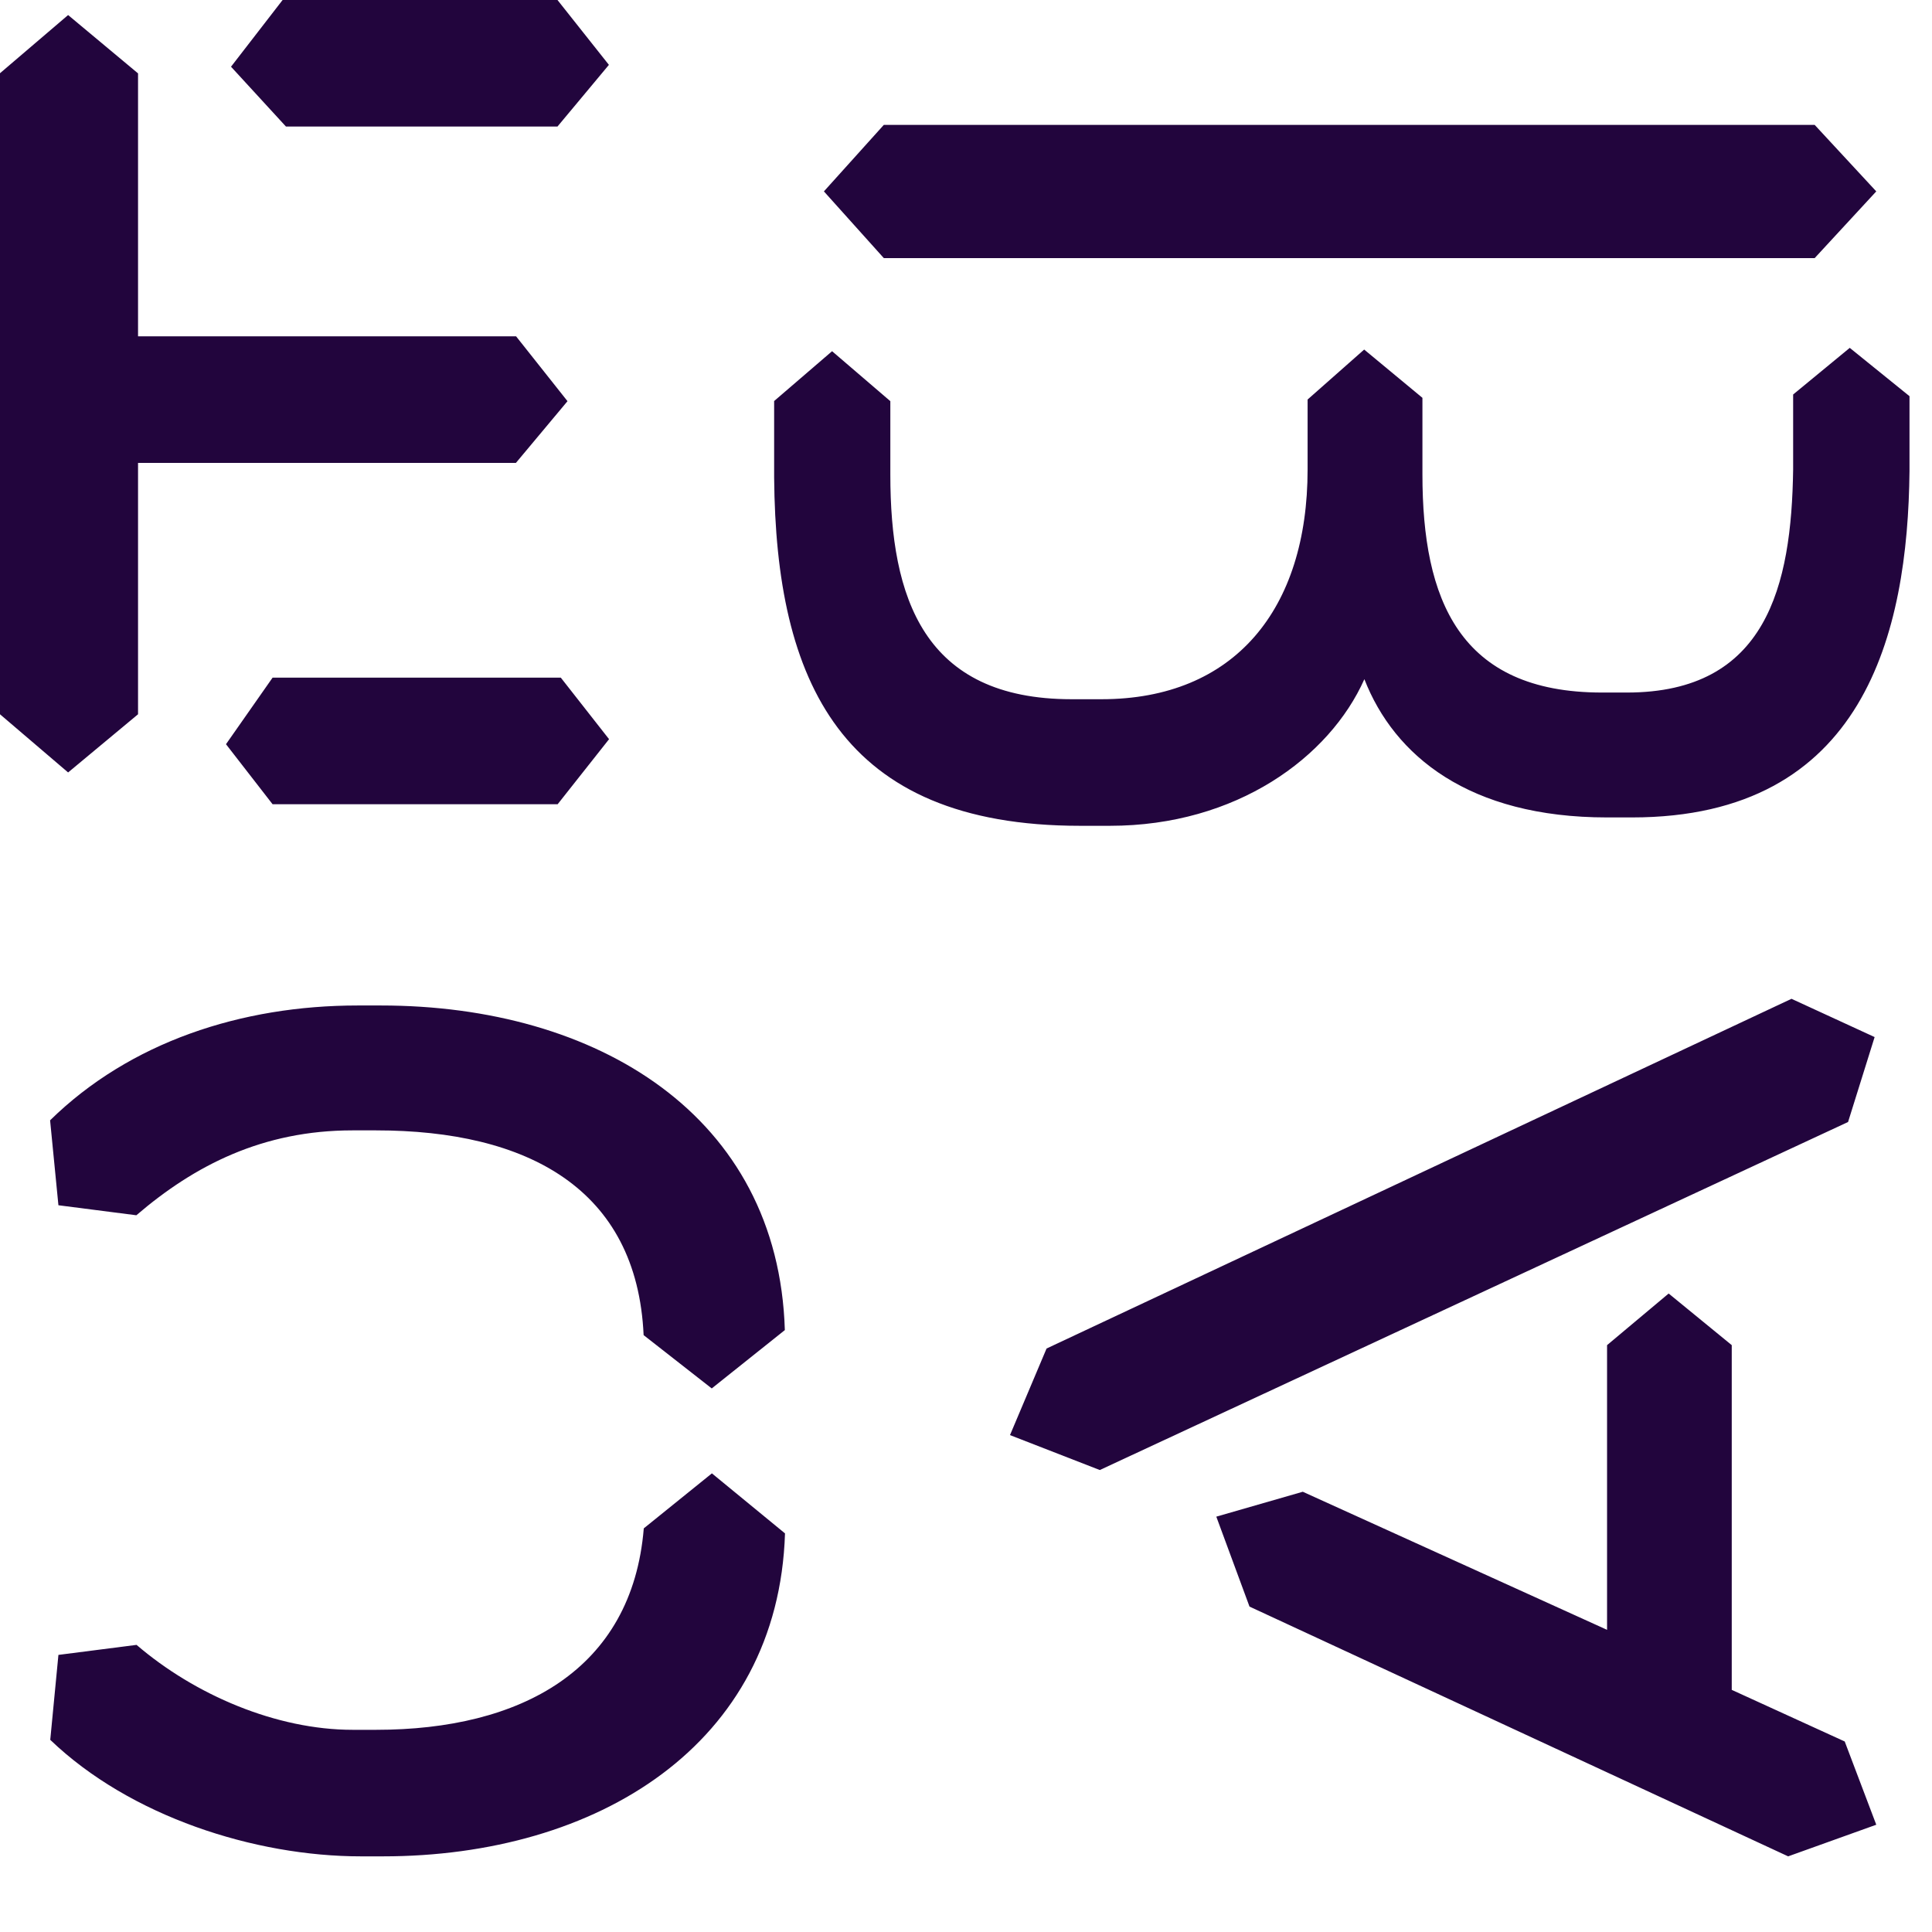 <?xml version="1.0" encoding="UTF-8" standalone="no"?>
<!DOCTYPE svg PUBLIC "-//W3C//DTD SVG 1.1//EN" "http://www.w3.org/Graphics/SVG/1.1/DTD/svg11.dtd">
<svg width="100%" height="100%" viewBox="0 0 40 40" version="1.1" xmlns="http://www.w3.org/2000/svg" xmlns:xlink="http://www.w3.org/1999/xlink" xml:space="preserve" xmlns:serif="http://www.serif.com/" style="fill-rule:evenodd;clip-rule:evenodd;stroke-linejoin:round;stroke-miterlimit:2;">
    <g transform="matrix(0.833,0,0,0.833,0,0)">
        <path d="M1.693,0.374L3.431,1.824L3.431,8.359L12.827,8.359L14.105,9.971L12.823,11.505L3.431,11.505L3.431,17.753L1.693,19.199L0,17.753L0,1.82L1.693,0.374ZM6.775,16.843L13.939,16.843L15.138,18.372L13.86,19.989L6.775,19.989L5.617,18.497L6.775,16.843ZM7.024,0L13.856,0L15.134,1.612L13.856,3.145L7.107,3.145L5.742,1.658L7.024,0ZM45.103,3.104L46.634,4.757L45.103,6.415L21.967,6.415L20.478,4.757L21.967,3.104L45.103,3.104ZM19.237,9.971L20.681,8.729L22.129,9.971L22.129,11.795C22.129,14.857 22.954,17.379 26.634,17.379L27.377,17.379C30.683,17.379 32.5,15.144 32.5,11.667L32.5,9.93L33.906,8.688L35.354,9.888L35.354,11.791C35.354,14.895 36.263,17.213 39.818,17.213L40.436,17.213C43.909,17.213 44.527,14.563 44.568,11.667L44.568,9.805L45.975,8.646L47.46,9.847L47.46,11.708C47.418,15.722 46.344,20.317 40.561,20.317L39.943,20.317C36.512,20.317 34.653,18.784 33.911,16.881C33.044,18.825 30.729,20.525 27.588,20.525L26.842,20.525C20.892,20.525 19.283,16.927 19.241,11.874L19.241,9.971L19.237,9.971ZM31.056,39.931L30.231,37.696L32.38,37.077L39.943,40.509L39.943,33.433L41.474,32.15L43.042,33.433L43.042,42.001L45.85,43.284L46.634,45.353L44.444,46.139L31.056,39.931ZM44.527,24.825L46.593,25.776L45.933,27.887L27.335,36.537L25.103,35.669L26.012,33.517L44.527,24.825ZM17.694,36.62L19.511,38.112C19.345,43.368 14.84,46.139 9.513,46.139L8.973,46.139C6.327,46.139 3.232,45.146 1.249,43.243L1.452,41.132L3.394,40.883C4.841,42.125 6.866,42.994 8.766,42.994L9.347,42.994C12.944,42.994 15.711,41.506 16.001,37.987L17.694,36.62ZM15.997,33.184C15.831,29.54 13.105,28.095 9.343,28.095L8.762,28.095C6.53,28.095 4.837,28.963 3.389,30.205L1.452,29.956L1.245,27.845C3.228,25.901 5.995,24.991 8.89,24.991L9.467,24.991C14.84,24.991 19.345,27.725 19.507,33.059L17.69,34.509L15.997,33.184Z" style="fill:rgb(34,5,61);fill-rule:nonzero;"/>
    </g>
</svg>
